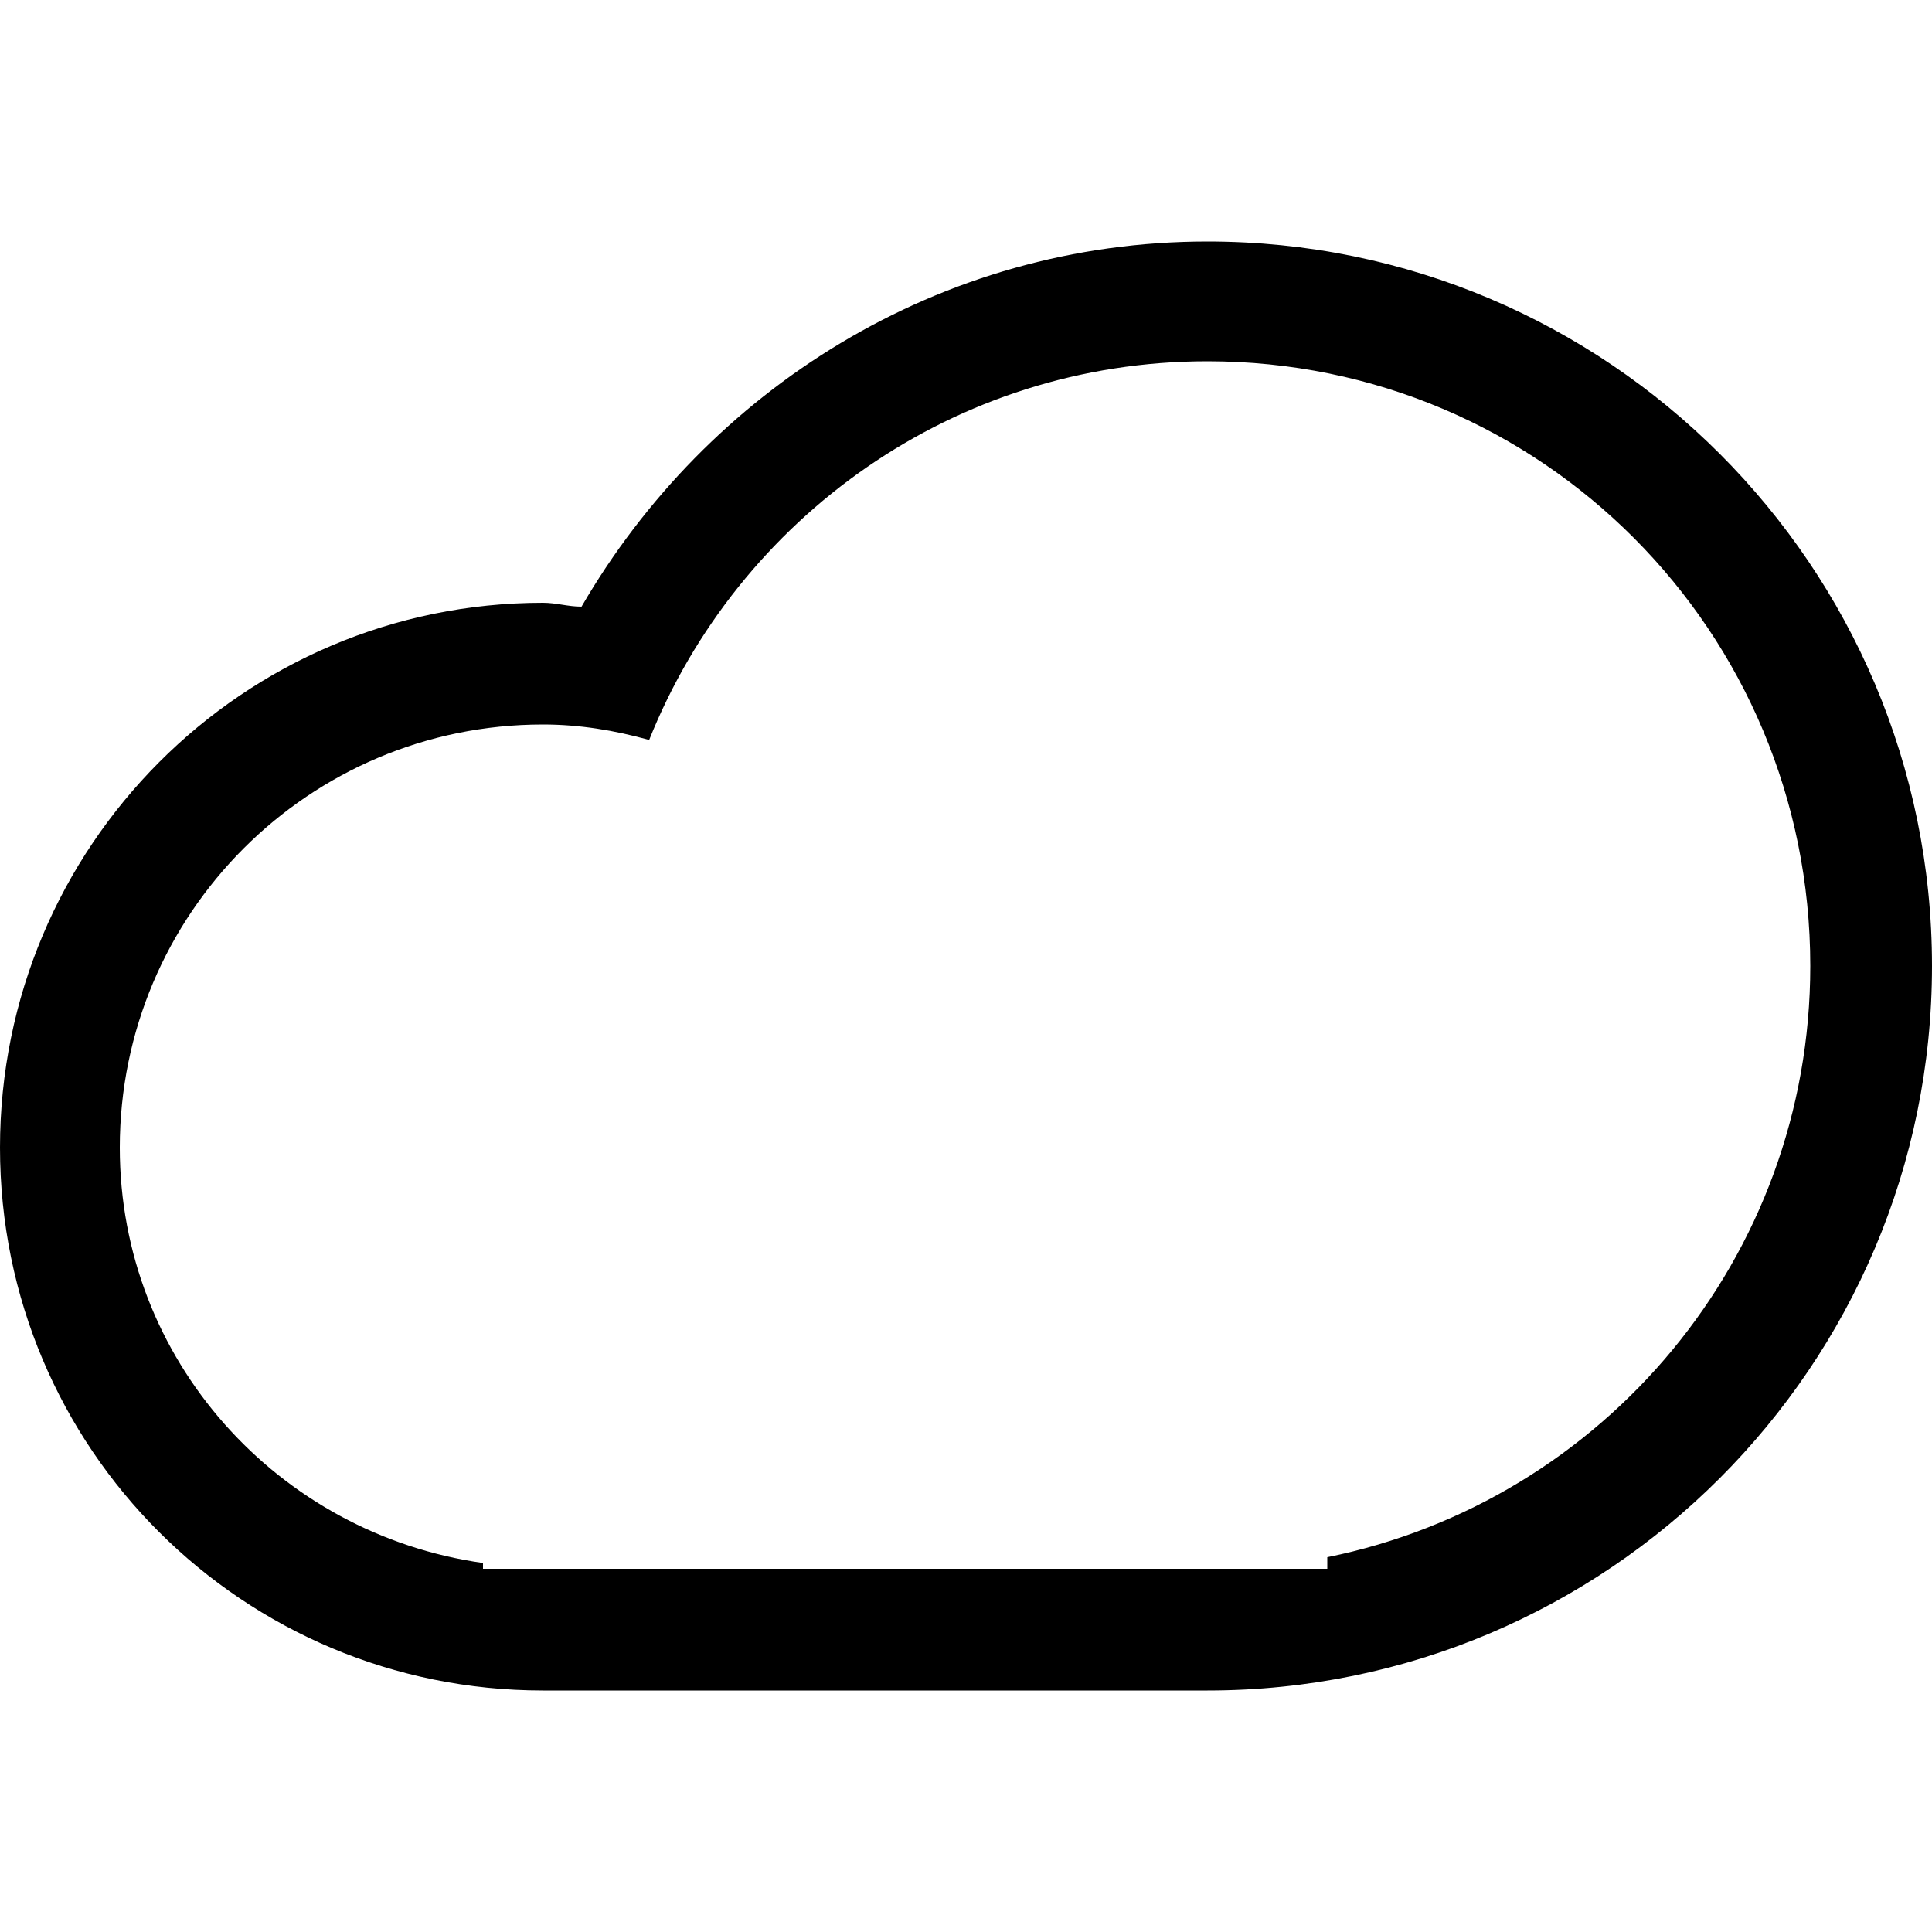 <?xml version="1.0" encoding="utf-8"?>
<!-- Generated by IcoMoon.io -->
<!DOCTYPE svg PUBLIC "-//W3C//DTD SVG 1.1//EN" "http://www.w3.org/Graphics/SVG/1.1/DTD/svg11.dtd">
<svg version="1.1" xmlns="http://www.w3.org/2000/svg" xmlns:xlink="http://www.w3.org/1999/xlink" width="100" height="100" viewBox="0 0 100 100">
<path d="M62.5 12.5c-13.9 0-25.9 7.7-32.4 18.9-0.7 0-1.3-0.2-2-0.2-15.5 0-28.1 12.6-28.1 28.2s12.6 28.1 28.1 28.1h34.4c20.7 0 37.5-16.8 37.5-37.5s-16.8-37.5-37.5-37.5zM68.7 80.6v0.6h-43.7v-0.3c-10.6-1.5-18.8-10.5-18.8-21.5 0-12.1 9.8-21.9 21.9-21.9 1.9 0 3.7 0.3 5.5 0.8 4.6-11.5 15.8-19.6 28.9-19.6 17.3 0 31.2 14 31.2 31.3 0 15.1-10.7 27.7-25 30.6z"></path>
</svg>
